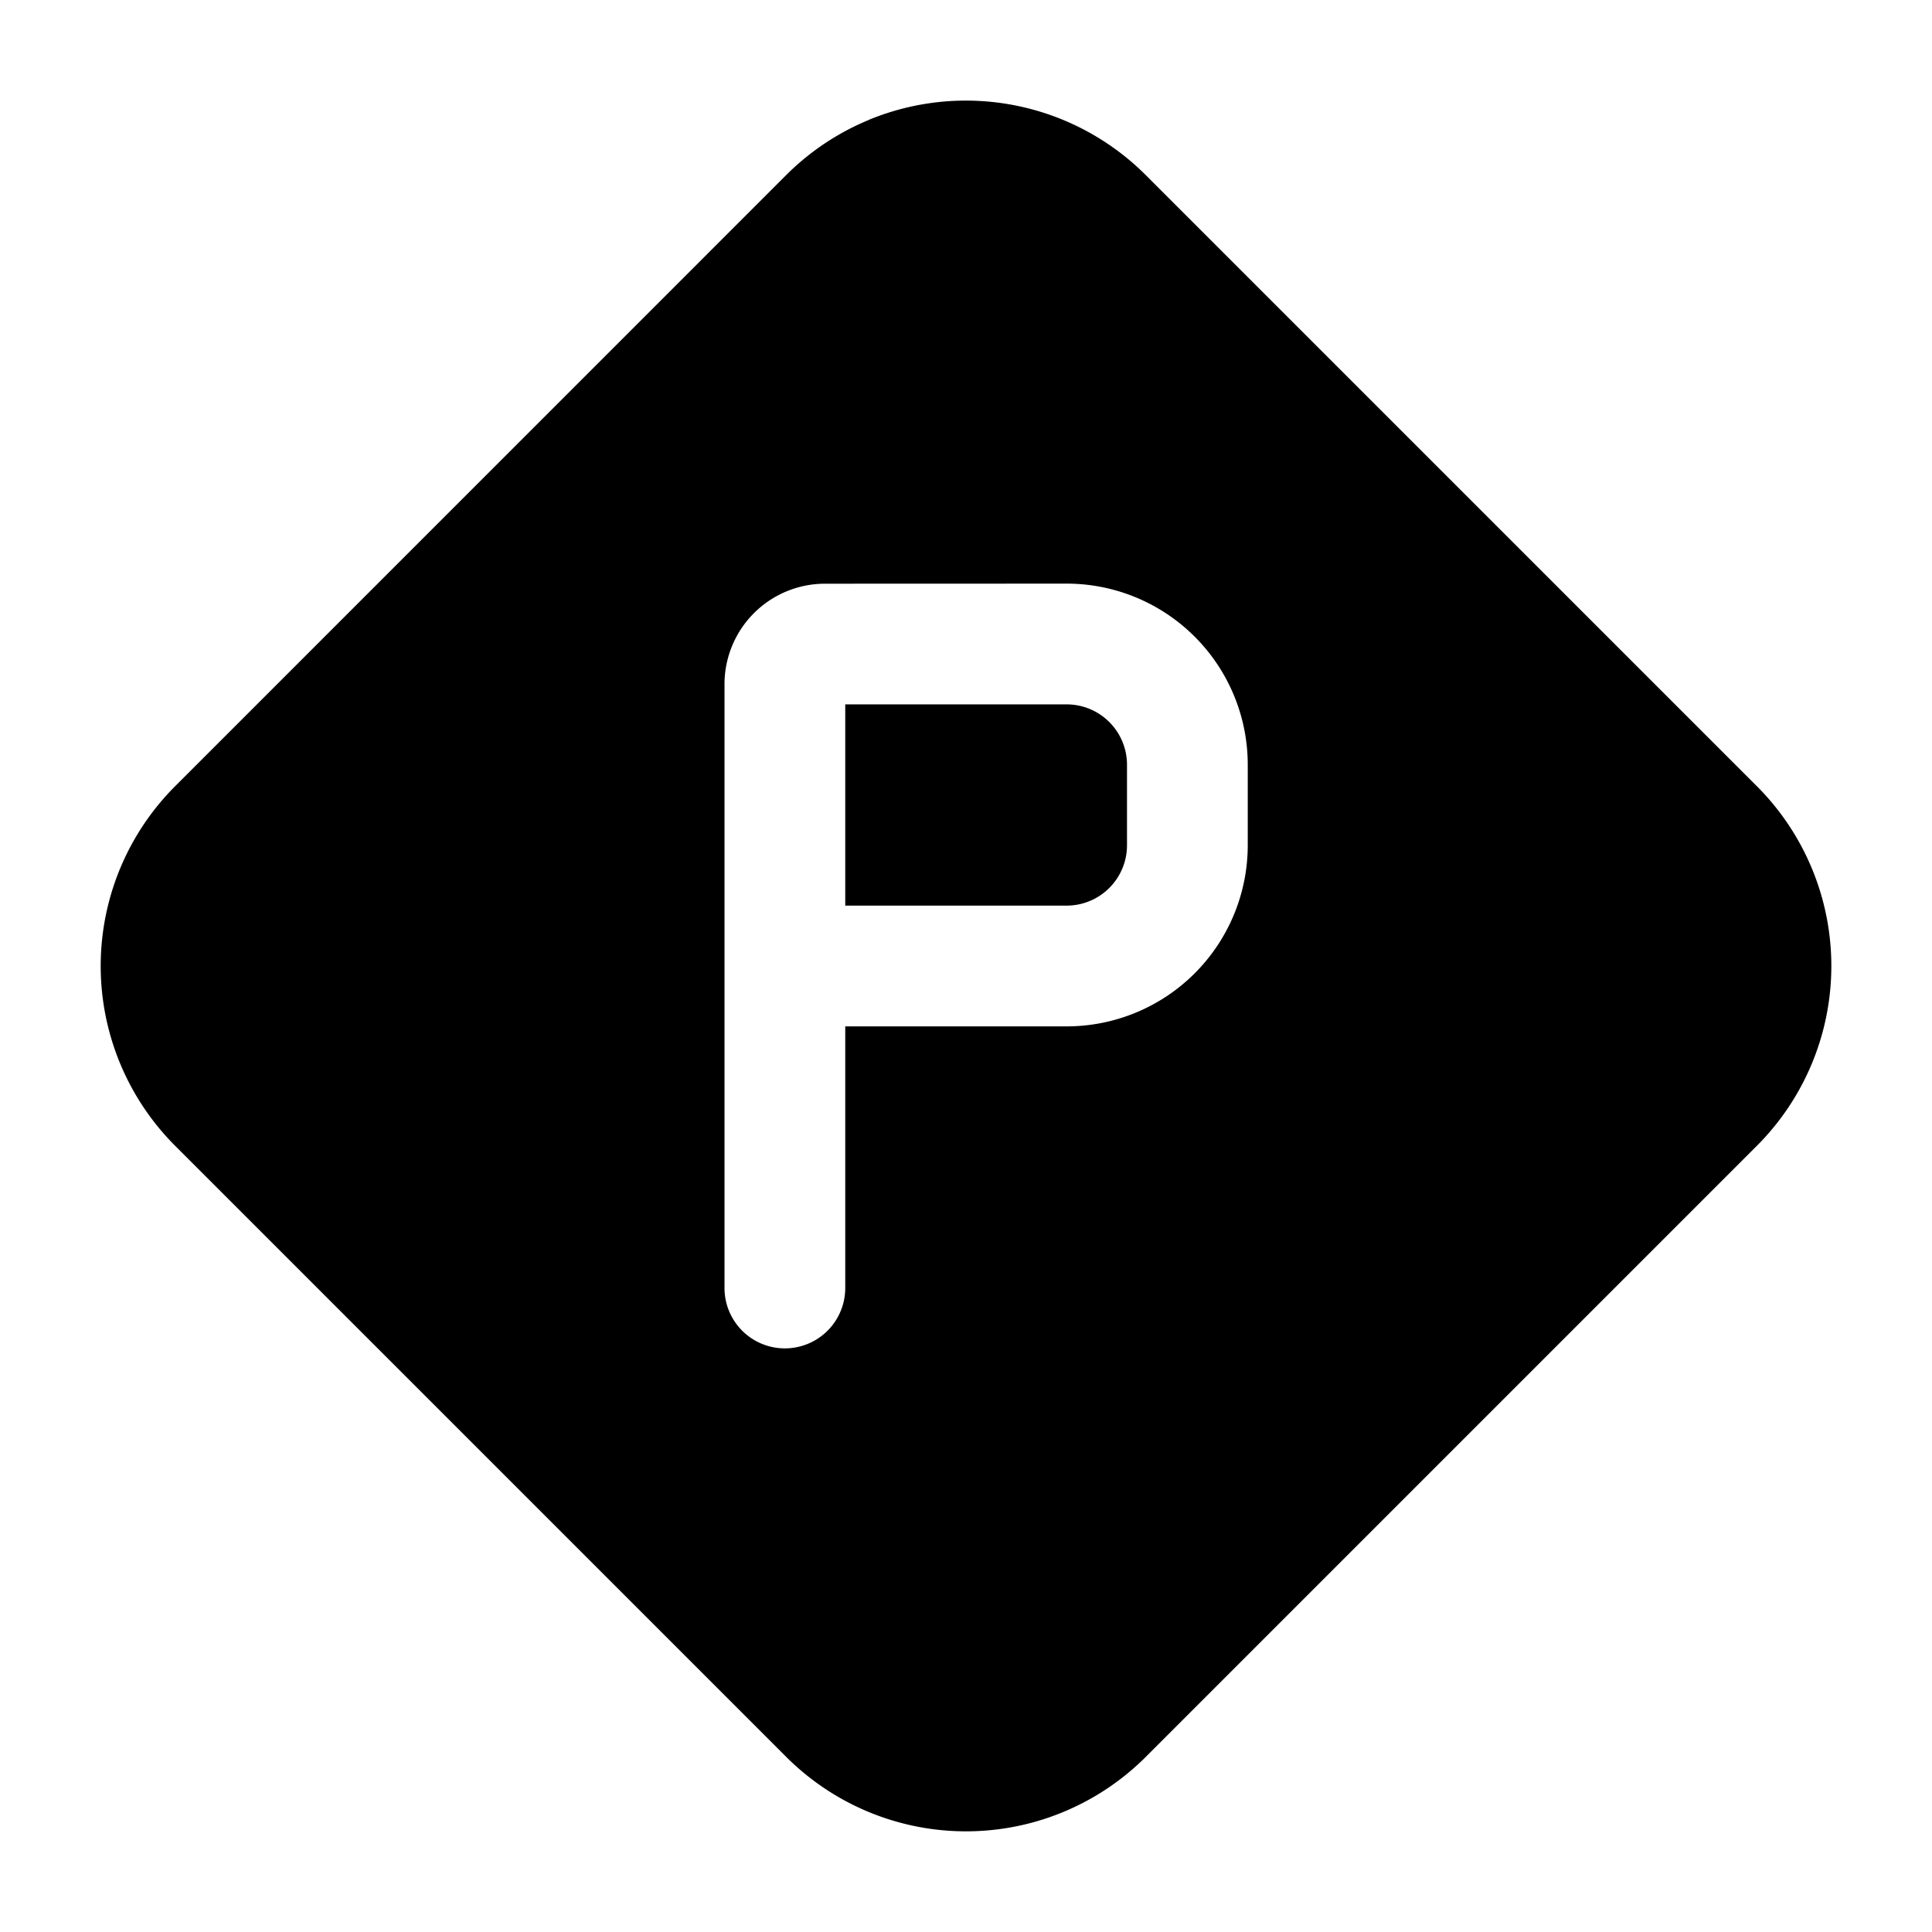 <svg width="24" height="24" fill="currentColor" viewBox="0 0 24 24" xmlns="http://www.w3.org/2000/svg"><path d="M13.25 11.25H10.5v-2.5h2.75a.75.75 0 0 1 .75.75v1a.75.75 0 0 1-.75.75"/><path d="M10.79 1.49a3.16 3.16 0 0 1 3.445.687l7.588 7.588a3.159 3.159 0 0 1 0 4.47l-7.588 7.588a3.159 3.159 0 0 1-4.47 0l-7.588-7.588a3.16 3.16 0 0 1 0-4.47l7.588-7.589a3.16 3.16 0 0 1 1.025-.685m-.54 5.76A1.249 1.249 0 0 0 9 8.5V16a.75.75 0 0 0 1.5 0v-3.25h2.75a2.25 2.25 0 0 0 2.25-2.25v-1a2.25 2.25 0 0 0-2.25-2.25z"/></svg>